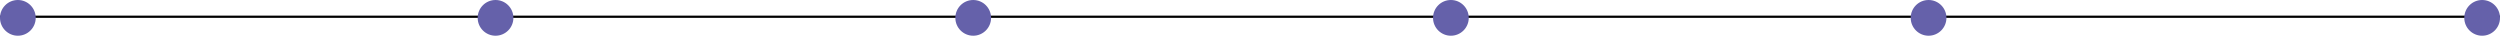 <svg width="1120" height="16" viewBox="0 0 1120 16" fill="none" xmlns="http://www.w3.org/2000/svg">
<line y1="7.5" x2="1120" y2="7.5" stroke="black"/>
<circle cx="8" cy="8" r="8" fill="#6561AA"/>
<circle cx="222" cy="8" r="8" fill="#6561AA"/>
<circle cx="436" cy="8" r="8" fill="#6561AA"/>
<circle cx="650" cy="8" r="8" fill="#6561AA"/>
<circle cx="864" cy="8" r="8" fill="#6561AA"/>
<circle cx="1112" cy="8" r="8" fill="#6561AA"/>
</svg>
